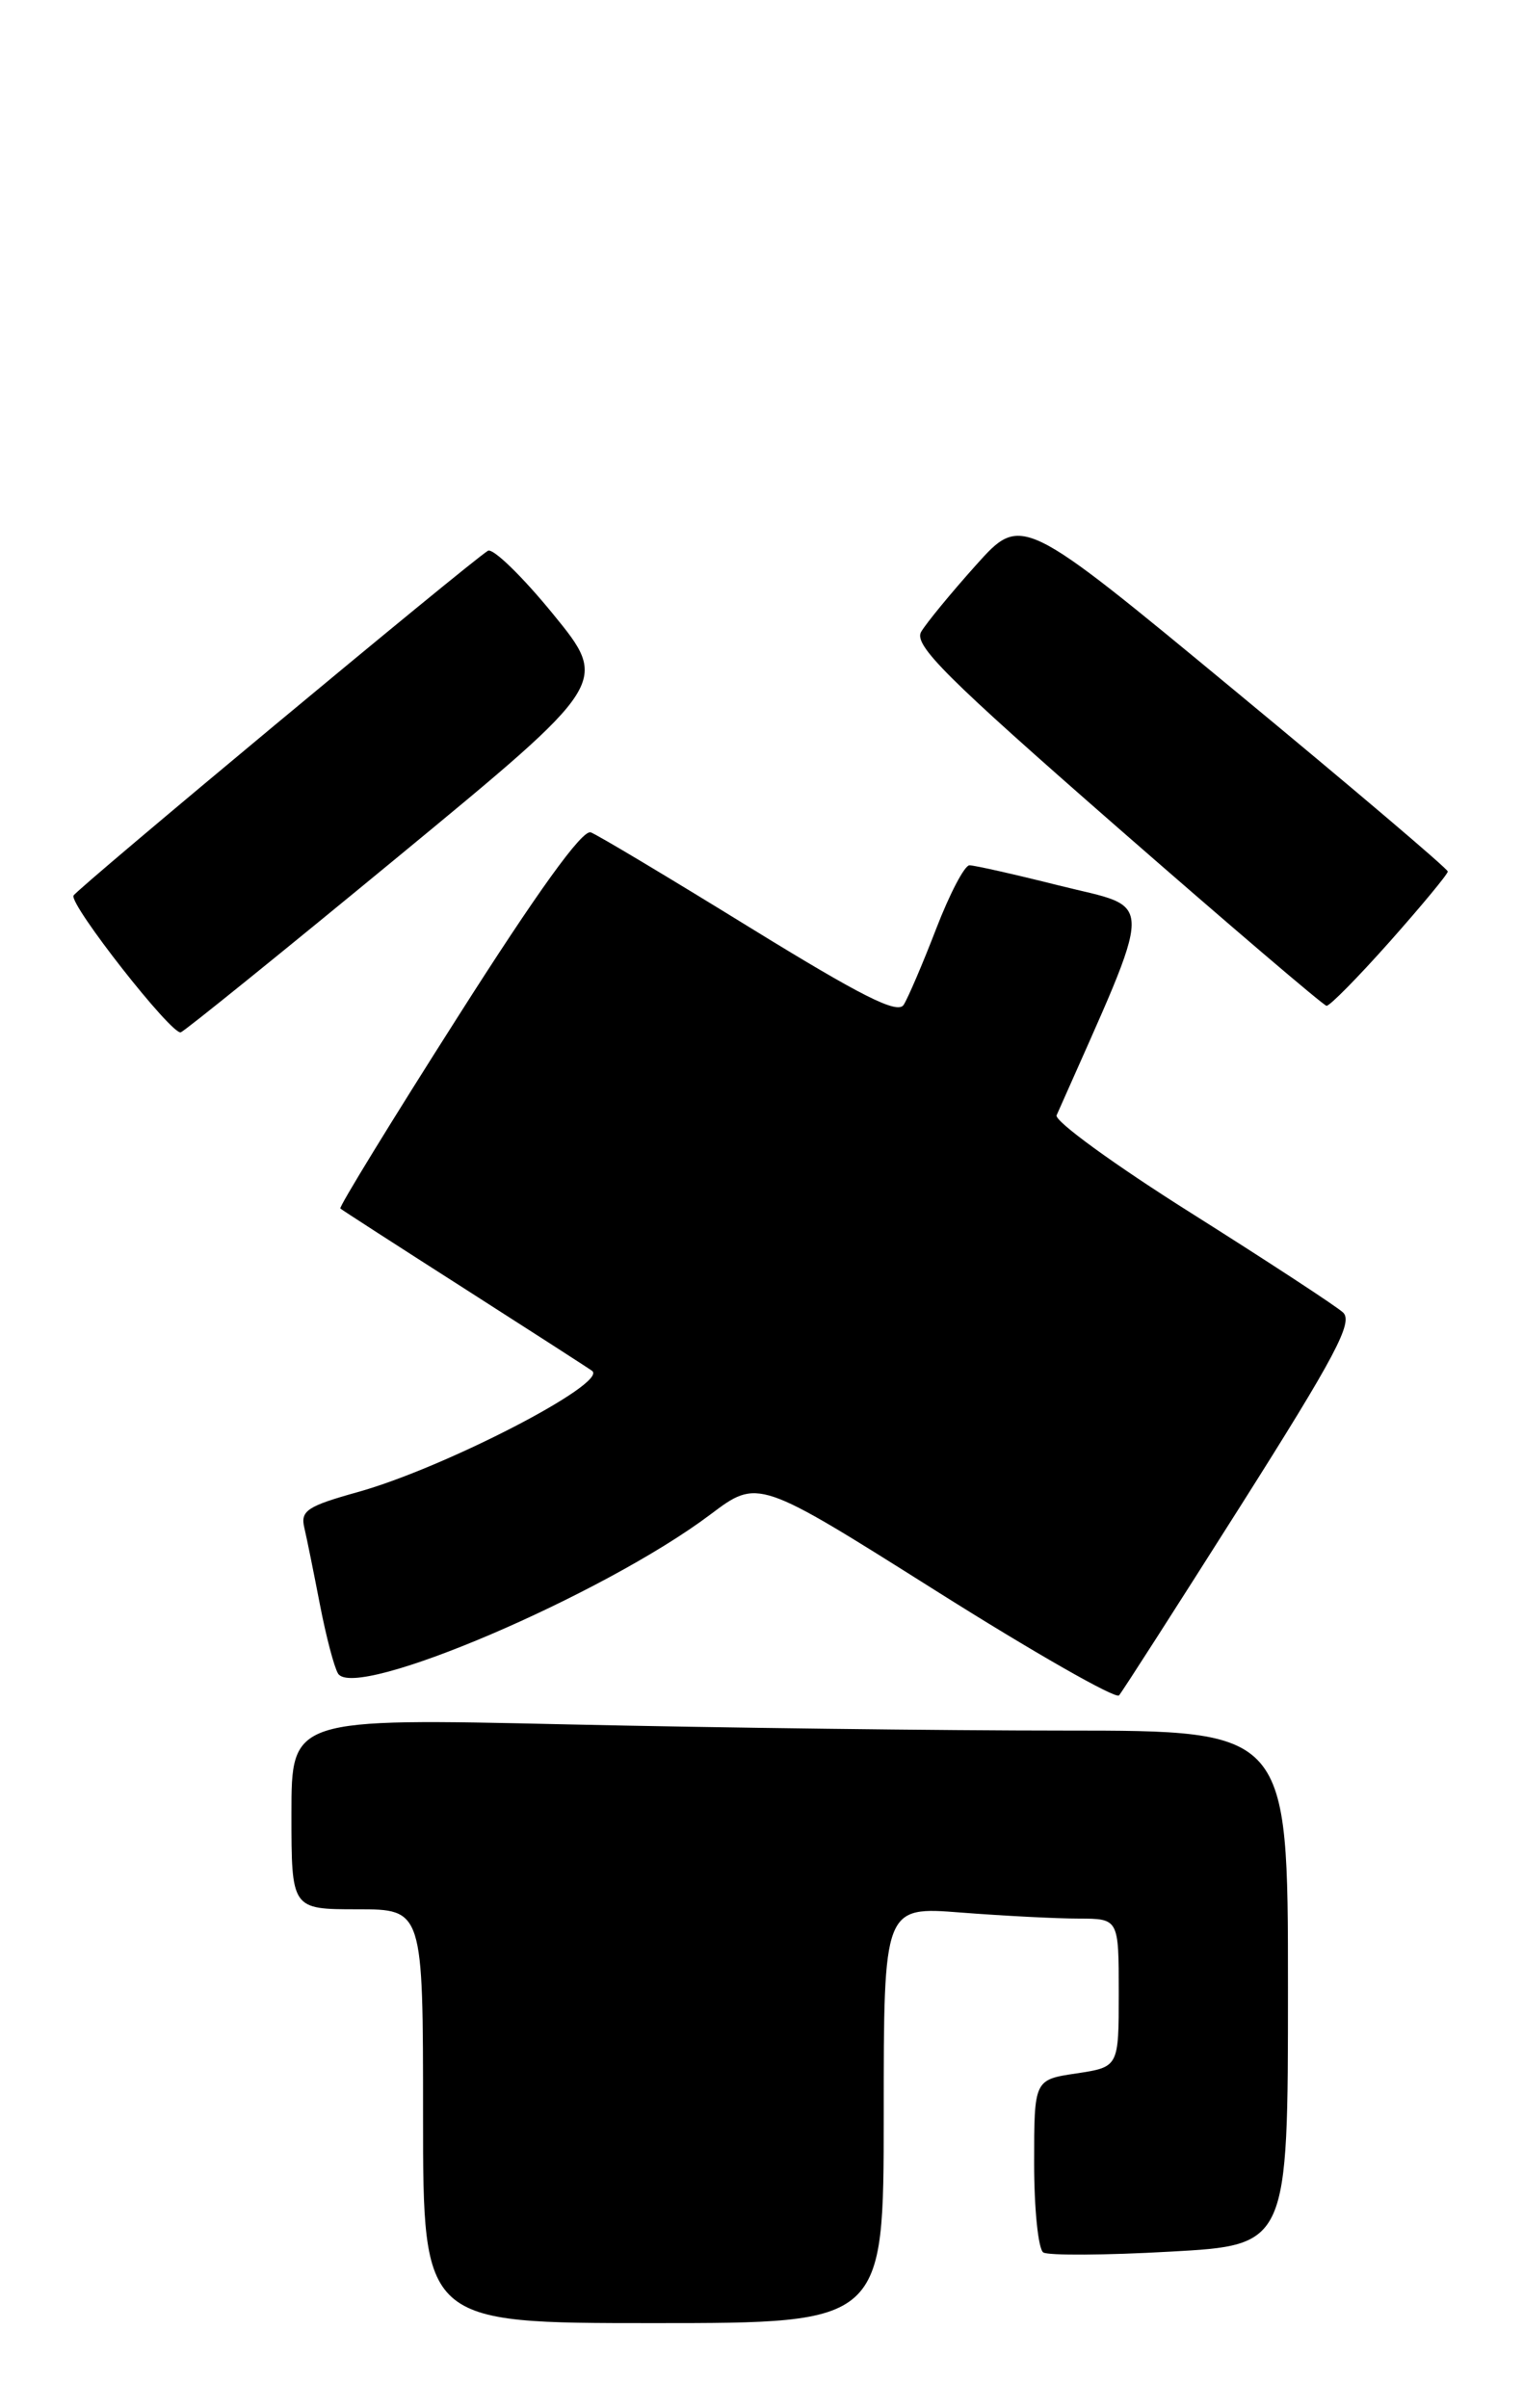 <?xml version="1.0" encoding="UTF-8" standalone="no"?>
<!DOCTYPE svg PUBLIC "-//W3C//DTD SVG 1.1//EN" "http://www.w3.org/Graphics/SVG/1.1/DTD/svg11.dtd" >
<svg xmlns="http://www.w3.org/2000/svg" xmlns:xlink="http://www.w3.org/1999/xlink" version="1.1" viewBox="0 0 162 256">
 <g >
 <path fill="currentColor"
d=" M 94.00 224.85 C 94.00 202.70 94.00 202.70 102.25 203.35 C 106.79 203.70 112.41 203.99 114.75 203.99 C 119.00 204.00 119.00 204.00 119.00 211.89 C 119.00 219.77 119.00 219.77 114.50 220.45 C 110.00 221.12 110.00 221.12 110.00 230.00 C 110.00 234.89 110.44 239.16 110.98 239.49 C 111.53 239.82 117.60 239.79 124.48 239.40 C 137.00 238.71 137.00 238.71 137.00 211.35 C 137.00 184.00 137.00 184.00 113.25 184.00 C 100.19 184.00 76.34 183.70 60.25 183.34 C 31.00 182.68 31.00 182.68 31.00 192.84 C 31.00 203.00 31.00 203.00 38.00 203.00 C 45.00 203.00 45.00 203.00 45.00 225.00 C 45.00 247.00 45.00 247.00 69.50 247.00 C 94.00 247.00 94.00 247.00 94.00 224.85 Z  M 131.94 160.14 C 142.06 144.16 143.97 140.56 142.85 139.54 C 142.11 138.86 134.84 134.11 126.71 128.98 C 118.57 123.86 112.13 119.18 112.39 118.58 C 123.00 94.60 122.99 96.74 112.61 94.14 C 107.91 92.96 103.65 92.00 103.12 92.00 C 102.60 92.00 101.01 95.04 99.58 98.75 C 98.15 102.46 96.59 106.10 96.12 106.84 C 95.47 107.86 91.64 105.93 79.72 98.59 C 71.17 93.32 63.57 88.77 62.84 88.50 C 61.95 88.16 57.14 94.84 48.70 108.11 C 41.65 119.17 36.03 128.35 36.20 128.49 C 36.36 128.64 42.35 132.50 49.50 137.07 C 56.65 141.64 62.72 145.55 62.99 145.76 C 64.68 147.08 47.26 156.08 38.06 158.64 C 32.68 160.14 31.94 160.63 32.37 162.43 C 32.64 163.57 33.38 167.25 34.03 170.61 C 34.68 173.96 35.54 177.26 35.96 177.94 C 37.77 180.86 64.19 169.58 75.57 161.02 C 80.63 157.21 80.63 157.21 99.51 169.11 C 109.89 175.66 118.68 180.67 119.03 180.26 C 119.39 179.84 125.19 170.79 131.94 160.14 Z  M 42.39 91.05 C 64.79 72.59 64.79 72.59 58.82 65.28 C 55.54 61.26 52.42 58.24 51.90 58.56 C 49.88 59.81 8.13 94.54 7.82 95.22 C 7.38 96.20 18.27 110.08 19.23 109.76 C 19.65 109.62 30.07 101.20 42.39 91.05 Z  M 147.85 100.09 C 151.23 96.28 154.00 92.94 154.00 92.66 C 154.00 92.38 143.80 83.72 131.33 73.42 C 108.66 54.68 108.66 54.68 103.81 60.09 C 101.14 63.07 98.52 66.26 97.98 67.18 C 97.17 68.58 100.64 72.04 118.75 87.87 C 130.71 98.32 140.77 106.90 141.10 106.94 C 141.44 106.97 144.47 103.89 147.85 100.09 Z "/>
</g>
</svg>